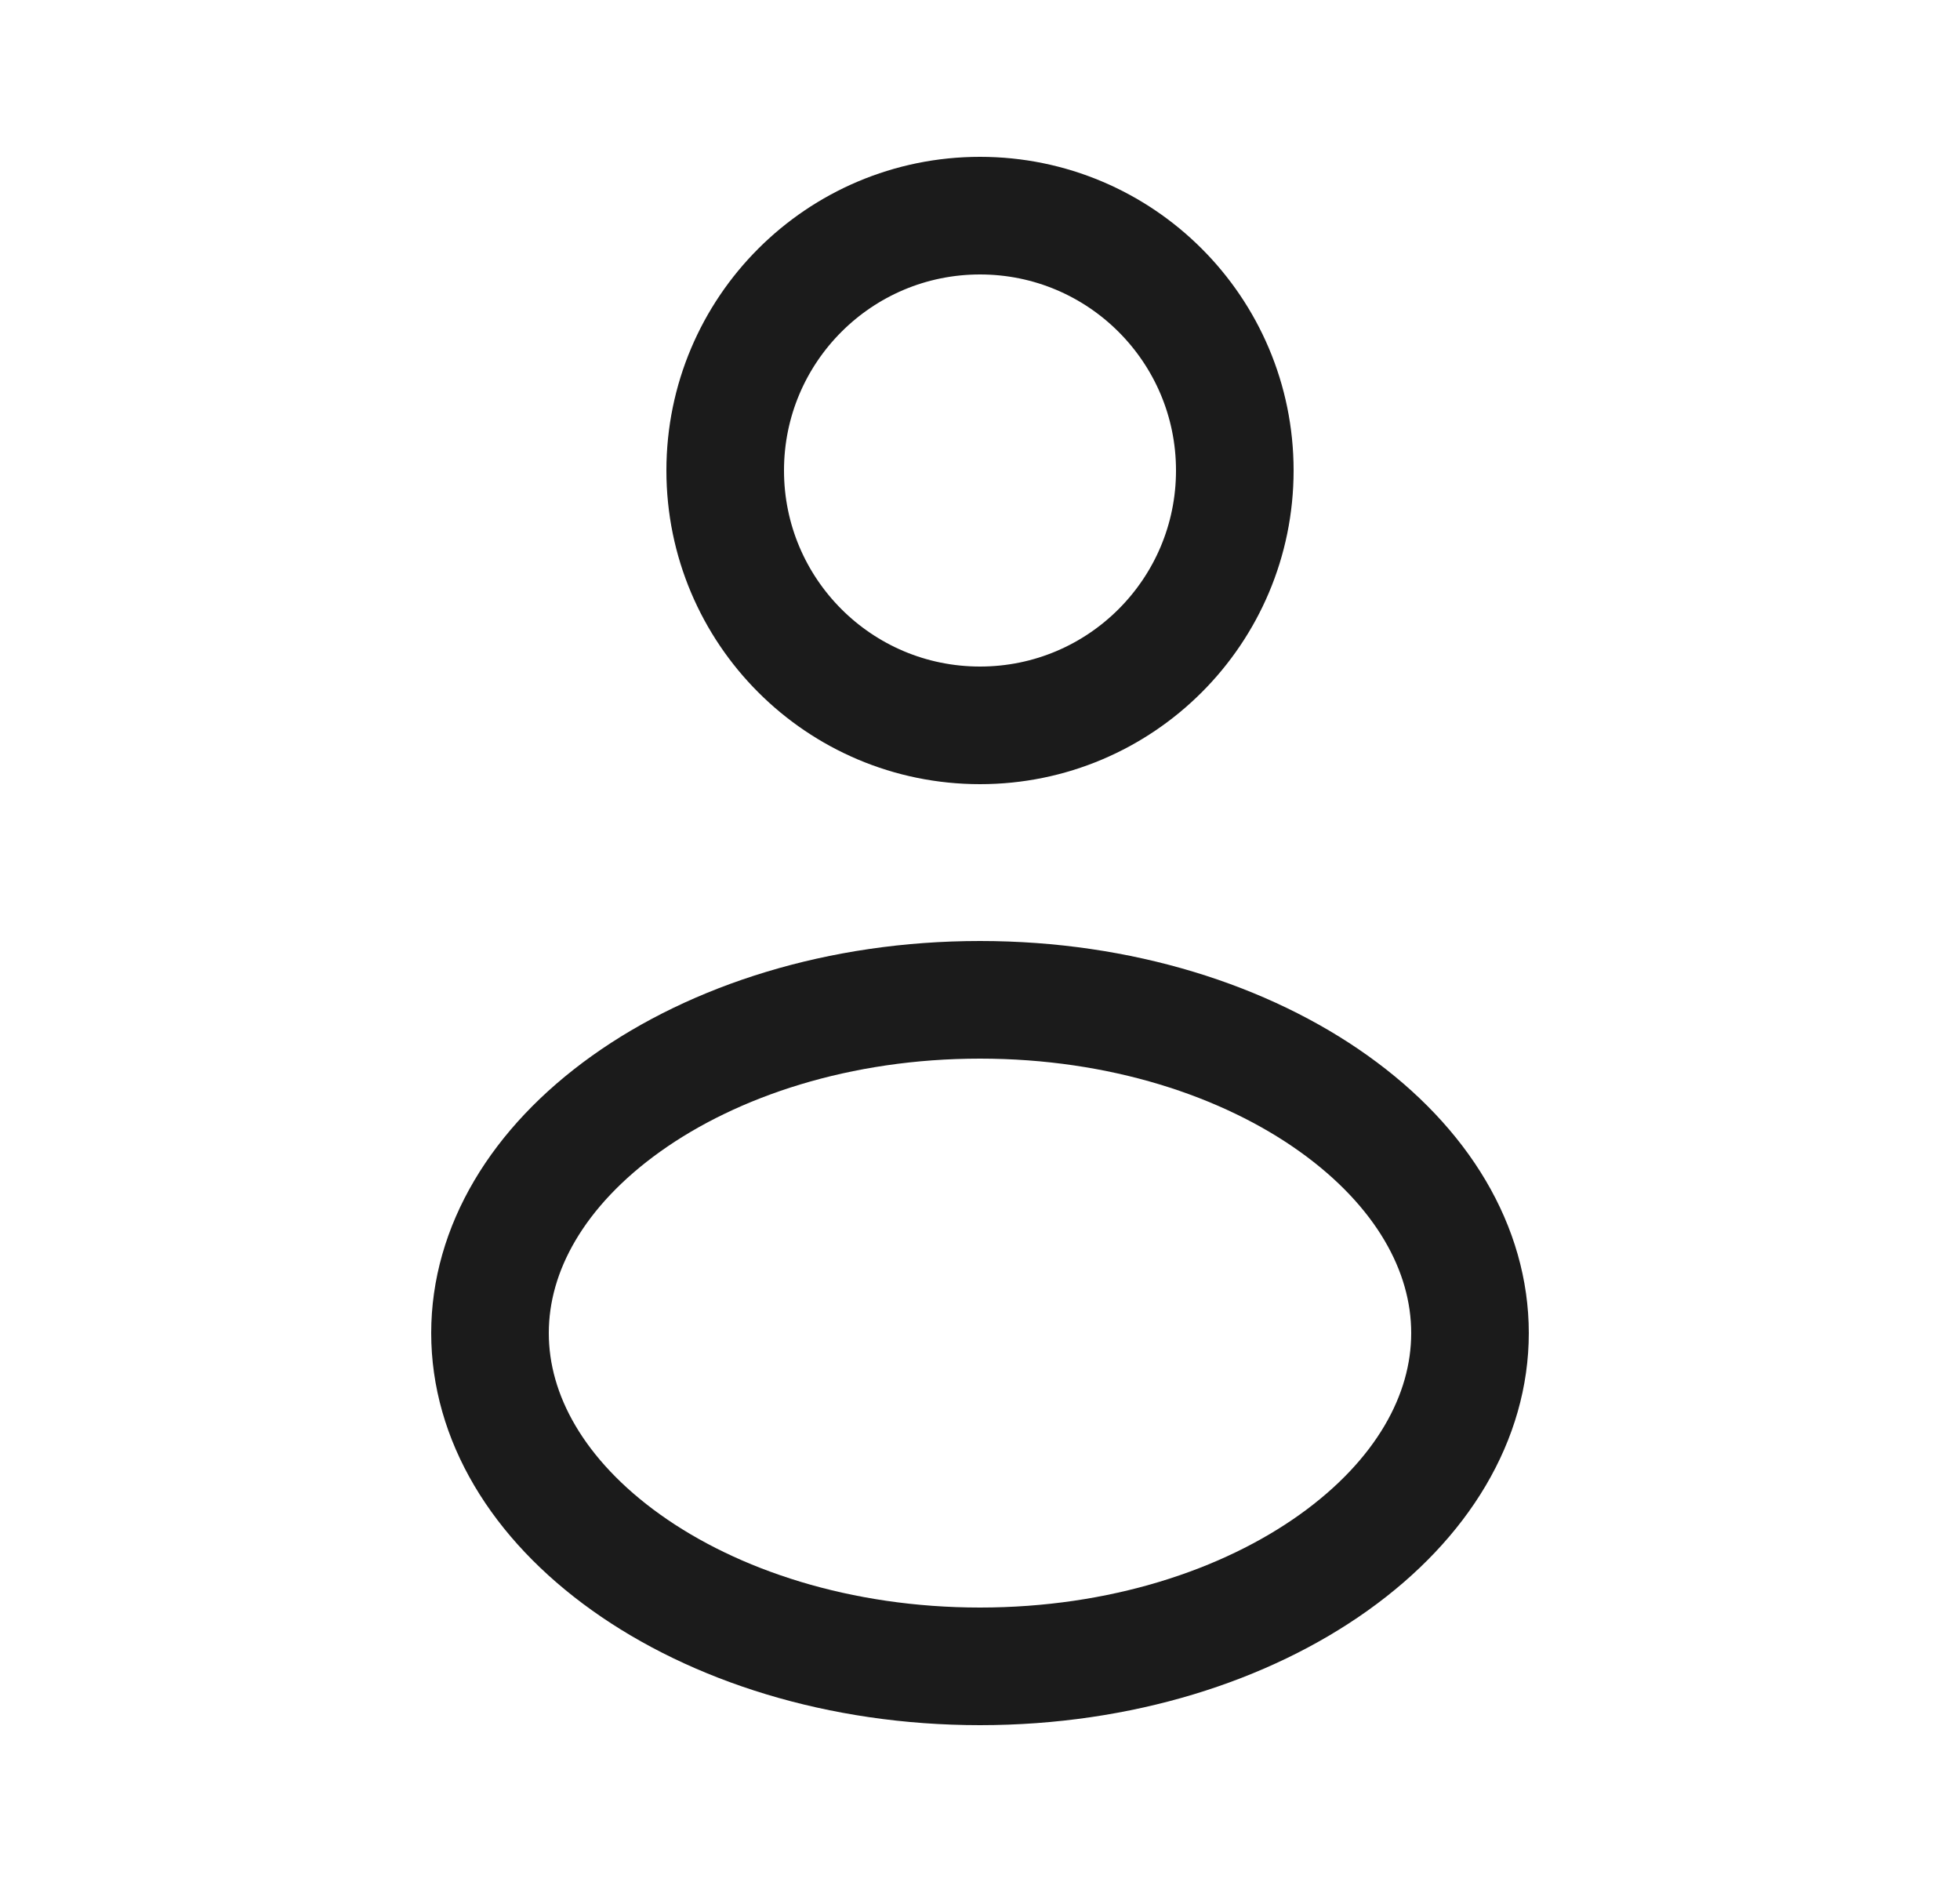 <svg width="25" height="24" viewBox="0 0 25 24" fill="none" xmlns="http://www.w3.org/2000/svg">
<path d="M15.75 6C15.75 7.795 14.295 9.25 12.5 9.25C10.705 9.25 9.25 7.795 9.25 6C9.25 4.205 10.705 2.75 12.5 2.75C14.295 2.75 15.75 4.205 15.75 6Z" stroke="#1B1B1B" stroke-width="1.5"/>
<path d="M18.75 17C18.75 18.076 18.141 19.12 17.014 19.925C15.888 20.729 14.295 21.25 12.5 21.25C10.705 21.25 9.112 20.729 7.986 19.925C6.859 19.12 6.25 18.076 6.25 17C6.25 15.924 6.859 14.88 7.986 14.075C9.112 13.271 10.705 12.75 12.5 12.75C14.295 12.75 15.888 13.271 17.014 14.075C18.141 14.88 18.75 15.924 18.75 17Z" stroke="#1B1B1B" stroke-width="1.5"/>
</svg>
